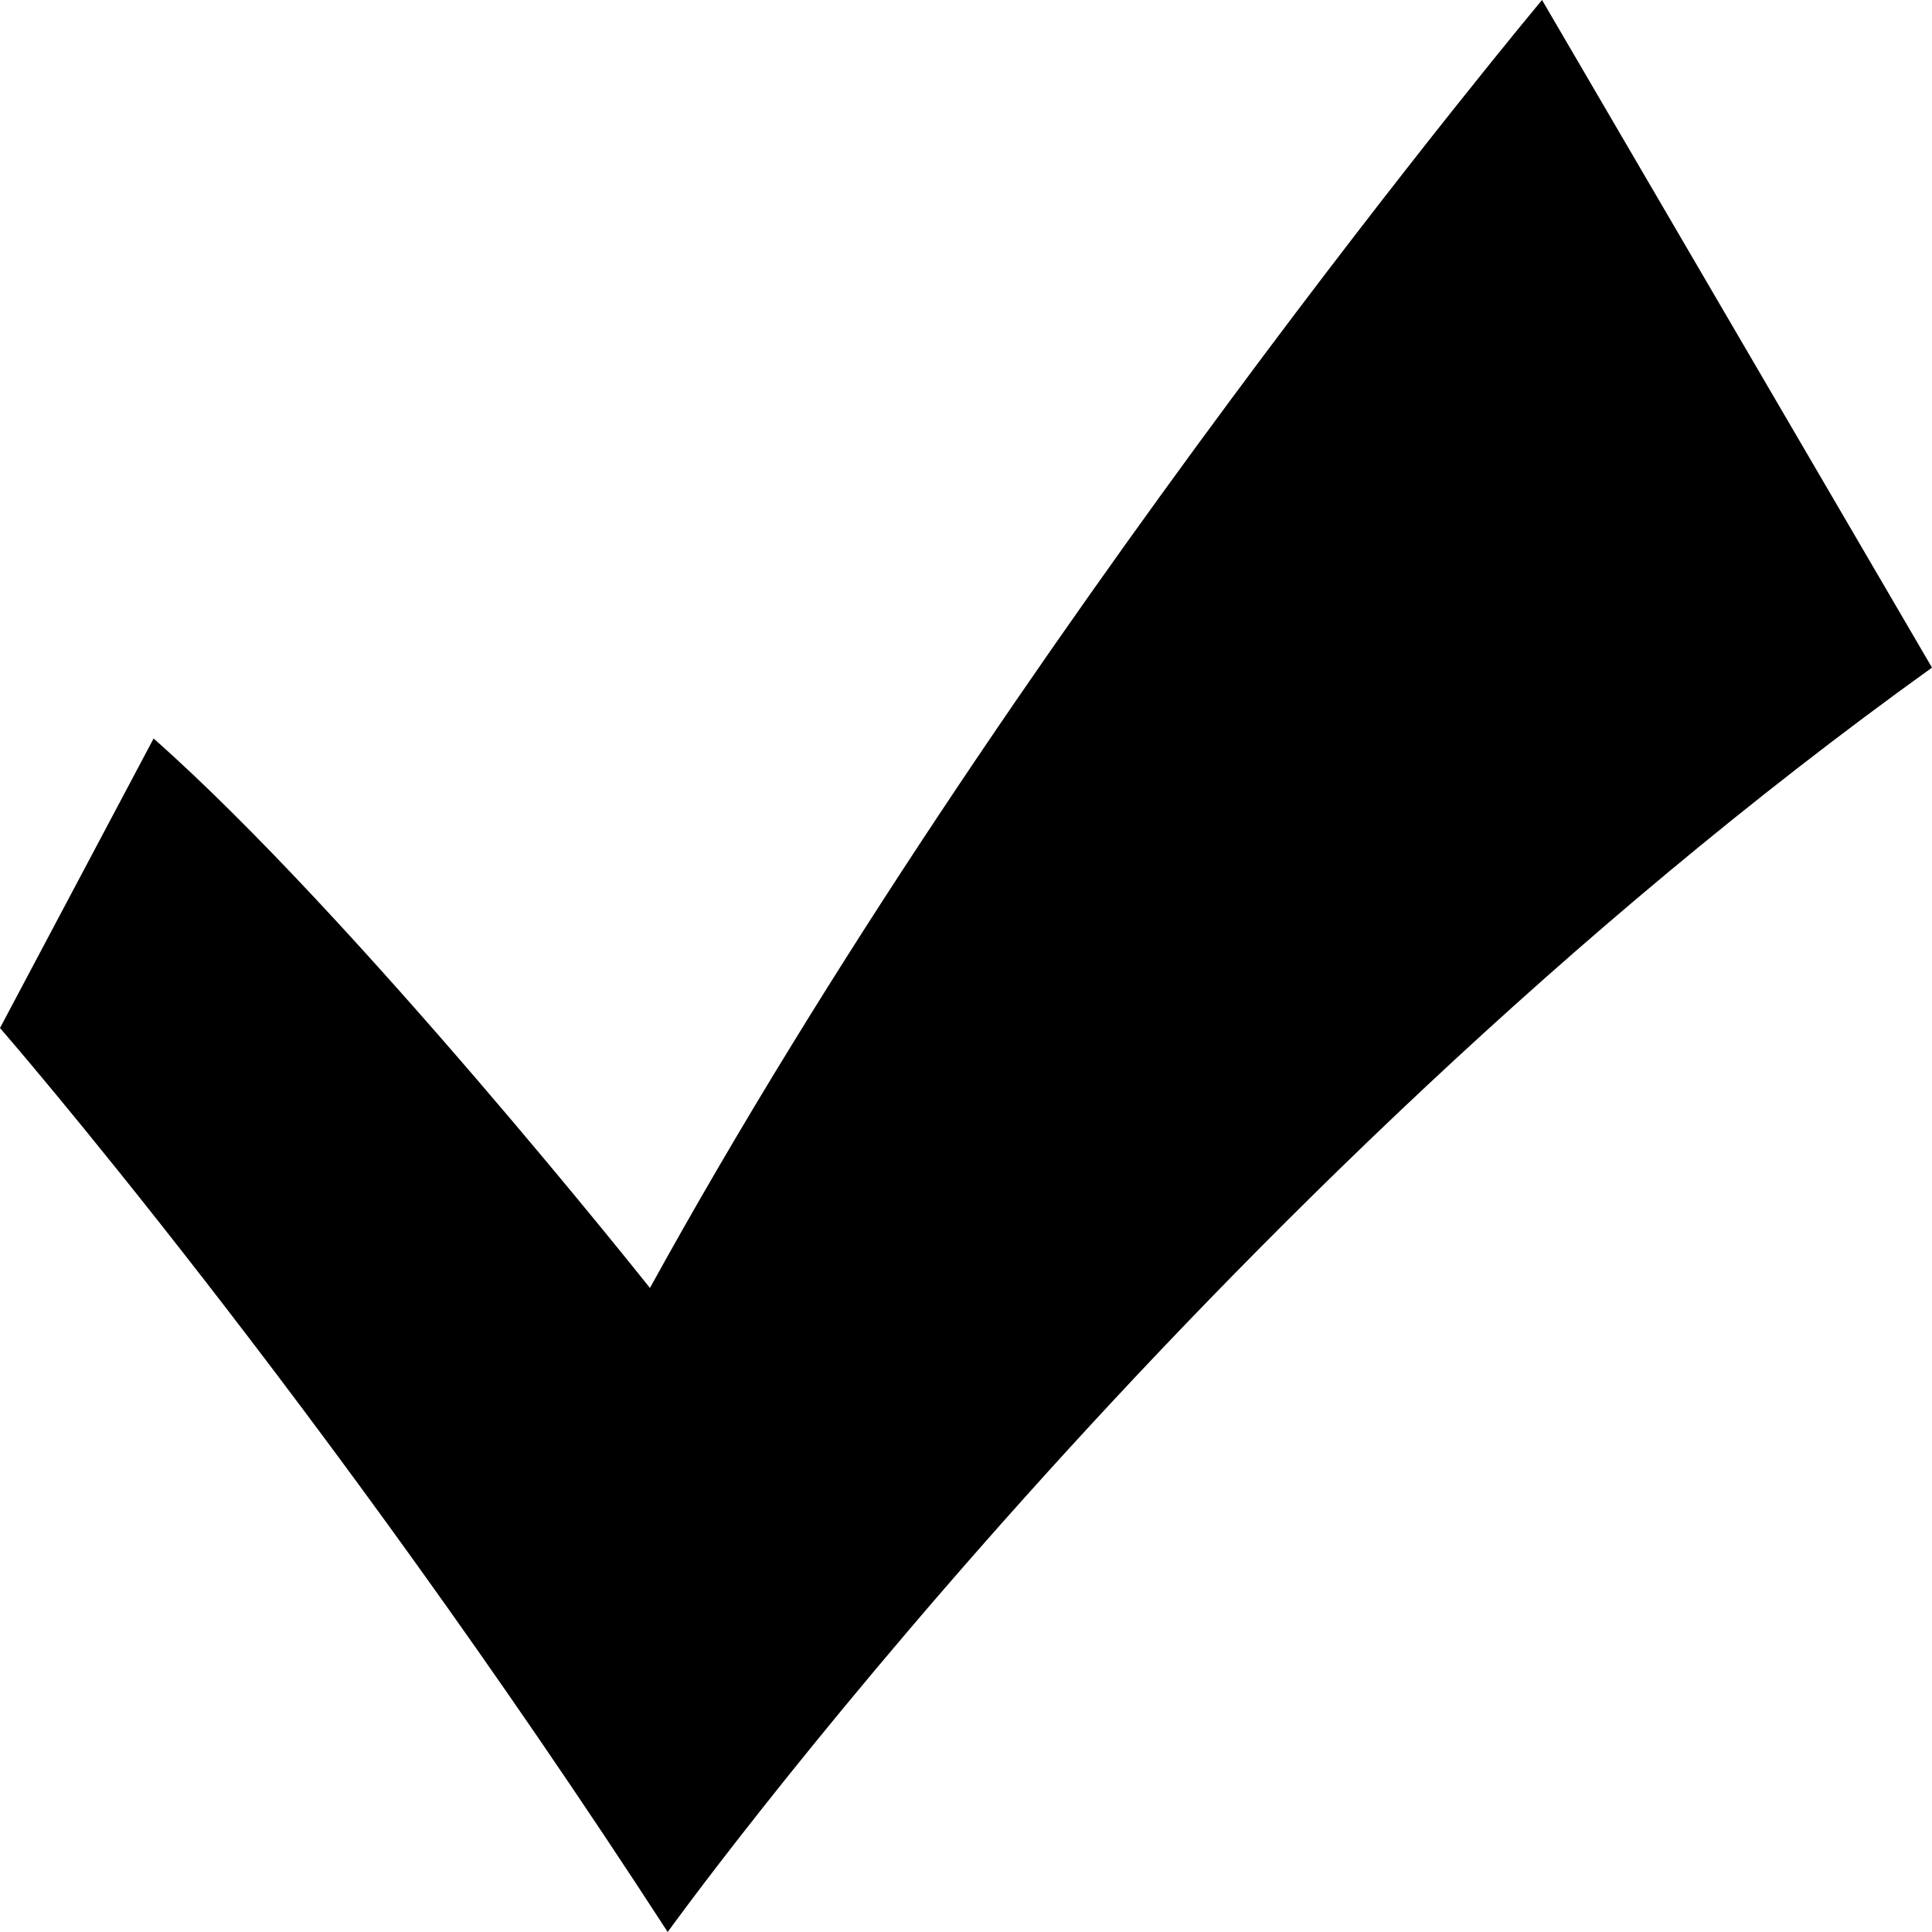 <?xml version="1.0" encoding="utf-8"?>
<!-- Generator: Adobe Illustrator 16.0.4, SVG Export Plug-In . SVG Version: 6.00 Build 0)  -->
<!DOCTYPE svg PUBLIC "-//W3C//DTD SVG 1.1//EN" "http://www.w3.org/Graphics/SVG/1.1/DTD/svg11.dtd">
<svg version="1.1" id="Capa_1" xmlns="http://www.w3.org/2000/svg" xmlns:xlink="http://www.w3.org/1999/xlink" x="0px" y="0px"
	 width="32px" height="32px" viewBox="0 0 32 32" enable-background="new 0 0 32 32" xml:space="preserve">
<g id="Icons">
	<g display="none" opacity="0.2">
		<path display="inline" fill="#FFFFFF" d="M-168.175,520.998c-11.282,3.636-35.885,28.281-38.51,36.153
			c-2.621,7.851,12.065,36.153,18.865,37.705c6.793,1.59,56.584-20.437,58.154-28.284
			C-128.095,558.701-156.893,517.319-168.175,520.998z"/>
		<path display="inline" fill="#FFFFFF" d="M-65.206,440.84c-10.498,0.494-88.546,59.727-88.034,69.146
			c0.519,9.423,29.36,46.629,37.729,47.951c8.363,1.301,70.221-78.342,72.307-88.814C-41.118,458.627-54.734,440.301-65.206,440.84z
			"/>
		<path display="inline" fill="#FFFFFF" d="M249.729,154.396c-10.932-15.146-35.498-16.261-56.115-3.017
			c-7.869-4.009-17.022-7.233-27.766-9.215c0,0-391.394,317.515-477.854,378.833c0,0-3.302,7.003-8.776,18.407
			c98.109,68.715,86.957,120.567,86.957,120.567c-27.149-66.916-95.885-102.037-95.905-102.037
			c-24.626,50.699-68.835,139.308-92.308,172.114c0,0-0.04,18.016,22.025,29.48c0,0,150.072-101.024,193.329-109.64
			c0,0,23.883-23.282,60.697-58.922c-20.121,10.309-43.197,20.062-52.827,20.659c-16.772,1.053-36.153-39.437-34.583-53.776
			c1.57-14.338,153.521-139.573,176.038-137.983c22.54,1.569,29.875,22.518,30.414,37.725c0.205,6.548-13.655,26.546-30.414,48.013
			c113.258-108.668,256.183-243.842,297.086-273.84c0,0,0.414-10.662-3.141-24.688C254.271,191.729,260.283,169.062,249.729,154.396
			z M-365.676,736.992c0,0-2.542-32.479-33.638-43.818C-399.313,693.174-347.085,669.539-365.676,736.992z"/>
	</g>
	<path display="none" opacity="0.5" fill="#71C8EA" enable-background="new    " d="M1202.871,470.655l3.333,3.333
		c0,0,17-13.666,32.5-11.833c0,0,21-27.999,50-37.833c0,0,17.667-9.834,7.167-30.668c-10.5-20.832-24.327-12.937-31.167-8
		c-9.583,6.916-39.771,40.322-51.5,56.334C1213.204,441.988,1216.704,458.322,1202.871,470.655z"/>
	<path d="M0,17.027c0,0,5.284,6.066,11.059,14.973c0,0,8.807-12.232,20.941-20.942L25.541,0c0,0-8.857,10.588-14.776,21.333
		c0,0-4.894-6.165-8.221-9.101L0,17.027z"/>
</g>
</svg>
